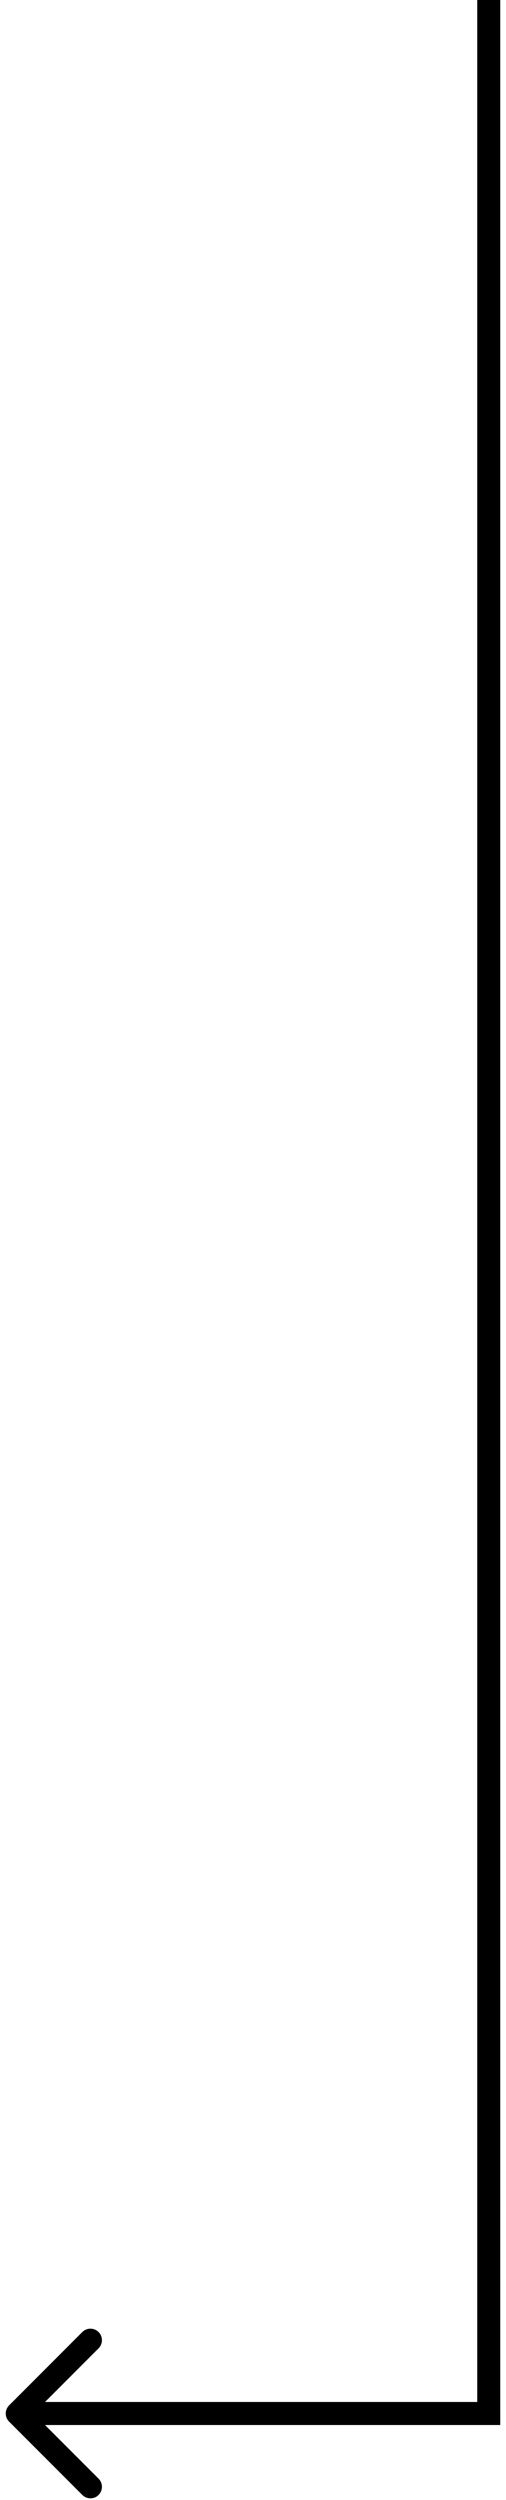 <svg width="44" height="217" viewBox="0 0 44 217" fill="none" xmlns="http://www.w3.org/2000/svg">
<path d="M42.5 209.5V210.5H43.5V209.5H42.5ZM0.793 208.793C0.402 209.183 0.402 209.817 0.793 210.207L7.157 216.571C7.547 216.962 8.181 216.962 8.571 216.571C8.962 216.181 8.962 215.547 8.571 215.157L2.914 209.5L8.571 203.843C8.962 203.453 8.962 202.819 8.571 202.429C8.181 202.038 7.547 202.038 7.157 202.429L0.793 208.793ZM41.5 0V209.5H43.5V0H41.5ZM42.5 208.5H1.5V210.5H42.5V208.5Z" fill="black"/>
</svg>
